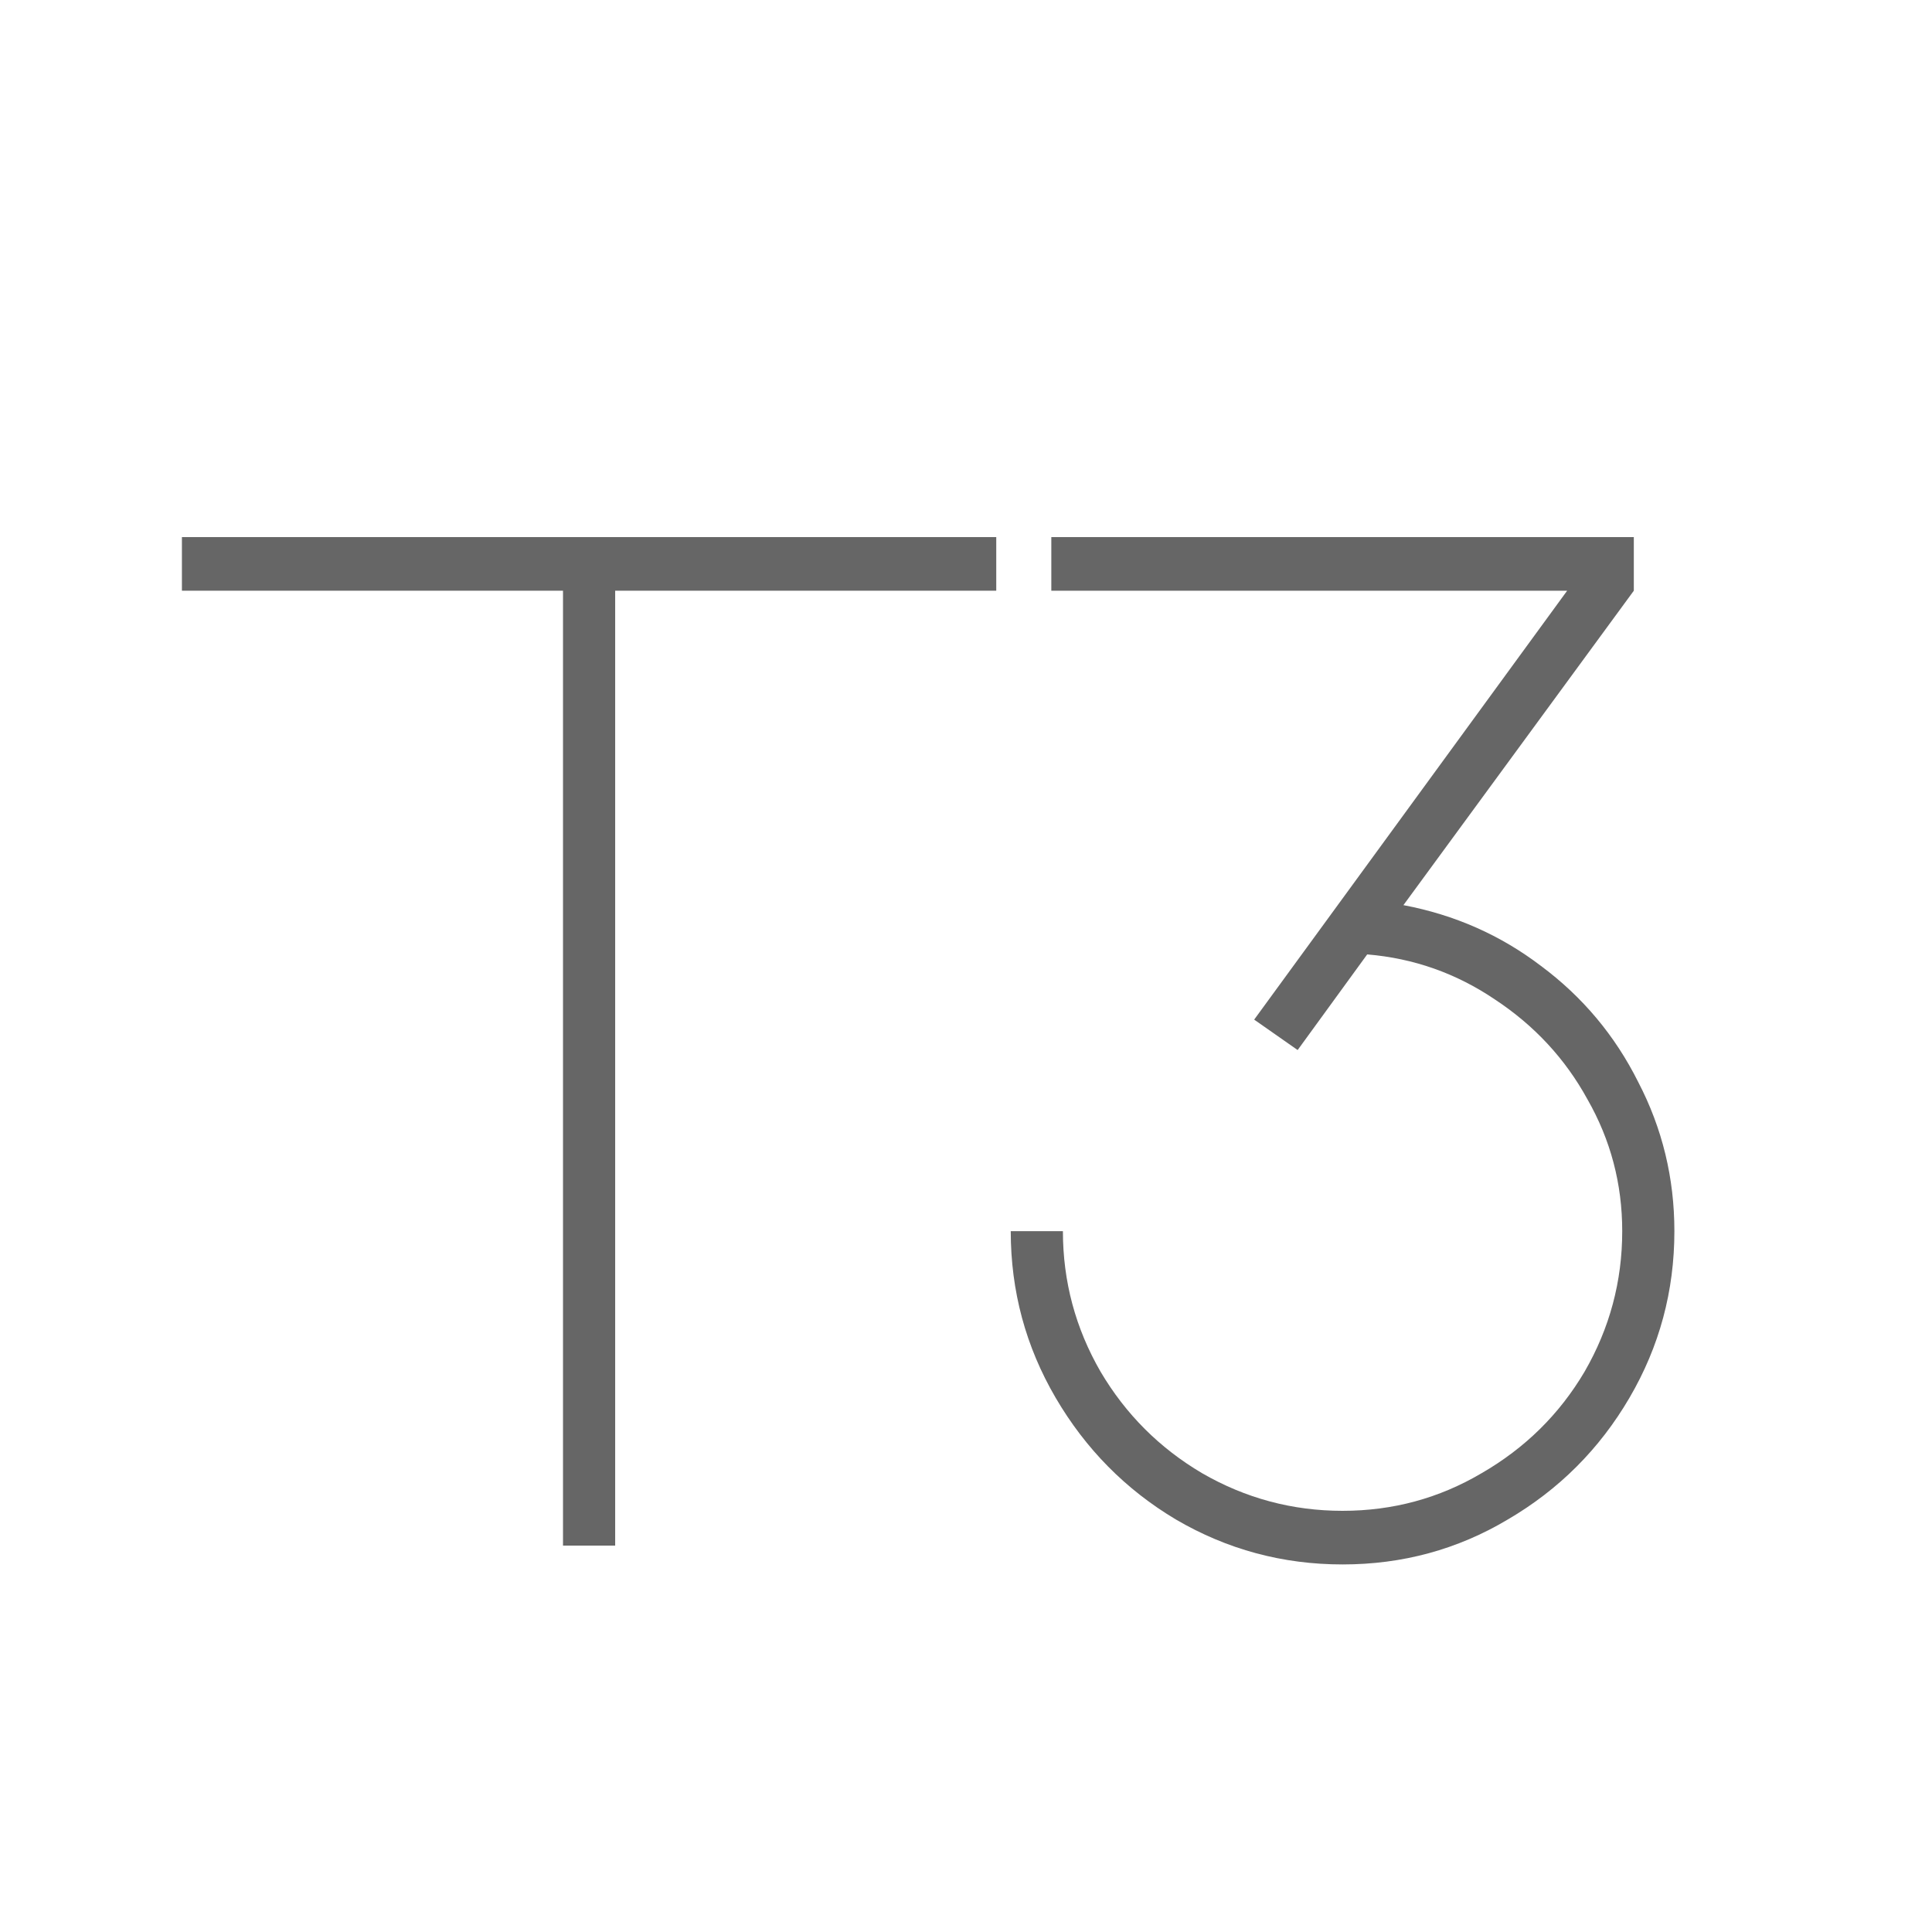 <svg width="200" height="200" viewBox="0 0 200 200" fill="none" xmlns="http://www.w3.org/2000/svg">
<path d="M129.832 105.55L162.232 61.15H108.832V55.6H169.132V61.15L145.282 93.7C150.582 94.7 155.332 96.8 159.532 100C163.832 103.2 167.182 107.2 169.582 112C172.082 116.8 173.332 121.95 173.332 127.45C173.332 133.65 171.782 139.4 168.682 144.7C165.582 150 161.382 154.2 156.082 157.3C150.882 160.4 145.182 161.95 138.982 161.95C132.782 161.95 127.032 160.4 121.732 157.3C116.532 154.2 112.382 150 109.282 144.7C106.182 139.4 104.632 133.65 104.632 127.45H110.032C110.032 132.65 111.332 137.5 113.932 142C116.532 146.4 120.032 149.9 124.432 152.5C128.932 155.1 133.782 156.4 138.982 156.4C144.182 156.4 148.982 155.1 153.382 152.5C157.882 149.9 161.432 146.4 164.032 142C166.632 137.5 167.932 132.65 167.932 127.45C167.932 122.55 166.732 118 164.332 113.8C162.032 109.6 158.832 106.15 154.732 103.45C150.732 100.75 146.332 99.2 141.532 98.8L134.332 108.7L129.832 105.55Z" fill="black" fill-opacity="0.6"/>
<path d="M103.132 55.6V61.15H63.682V160H58.282V61.15H18.832V55.6H103.132Z" fill="black" fill-opacity="0.6"/>
</svg>
